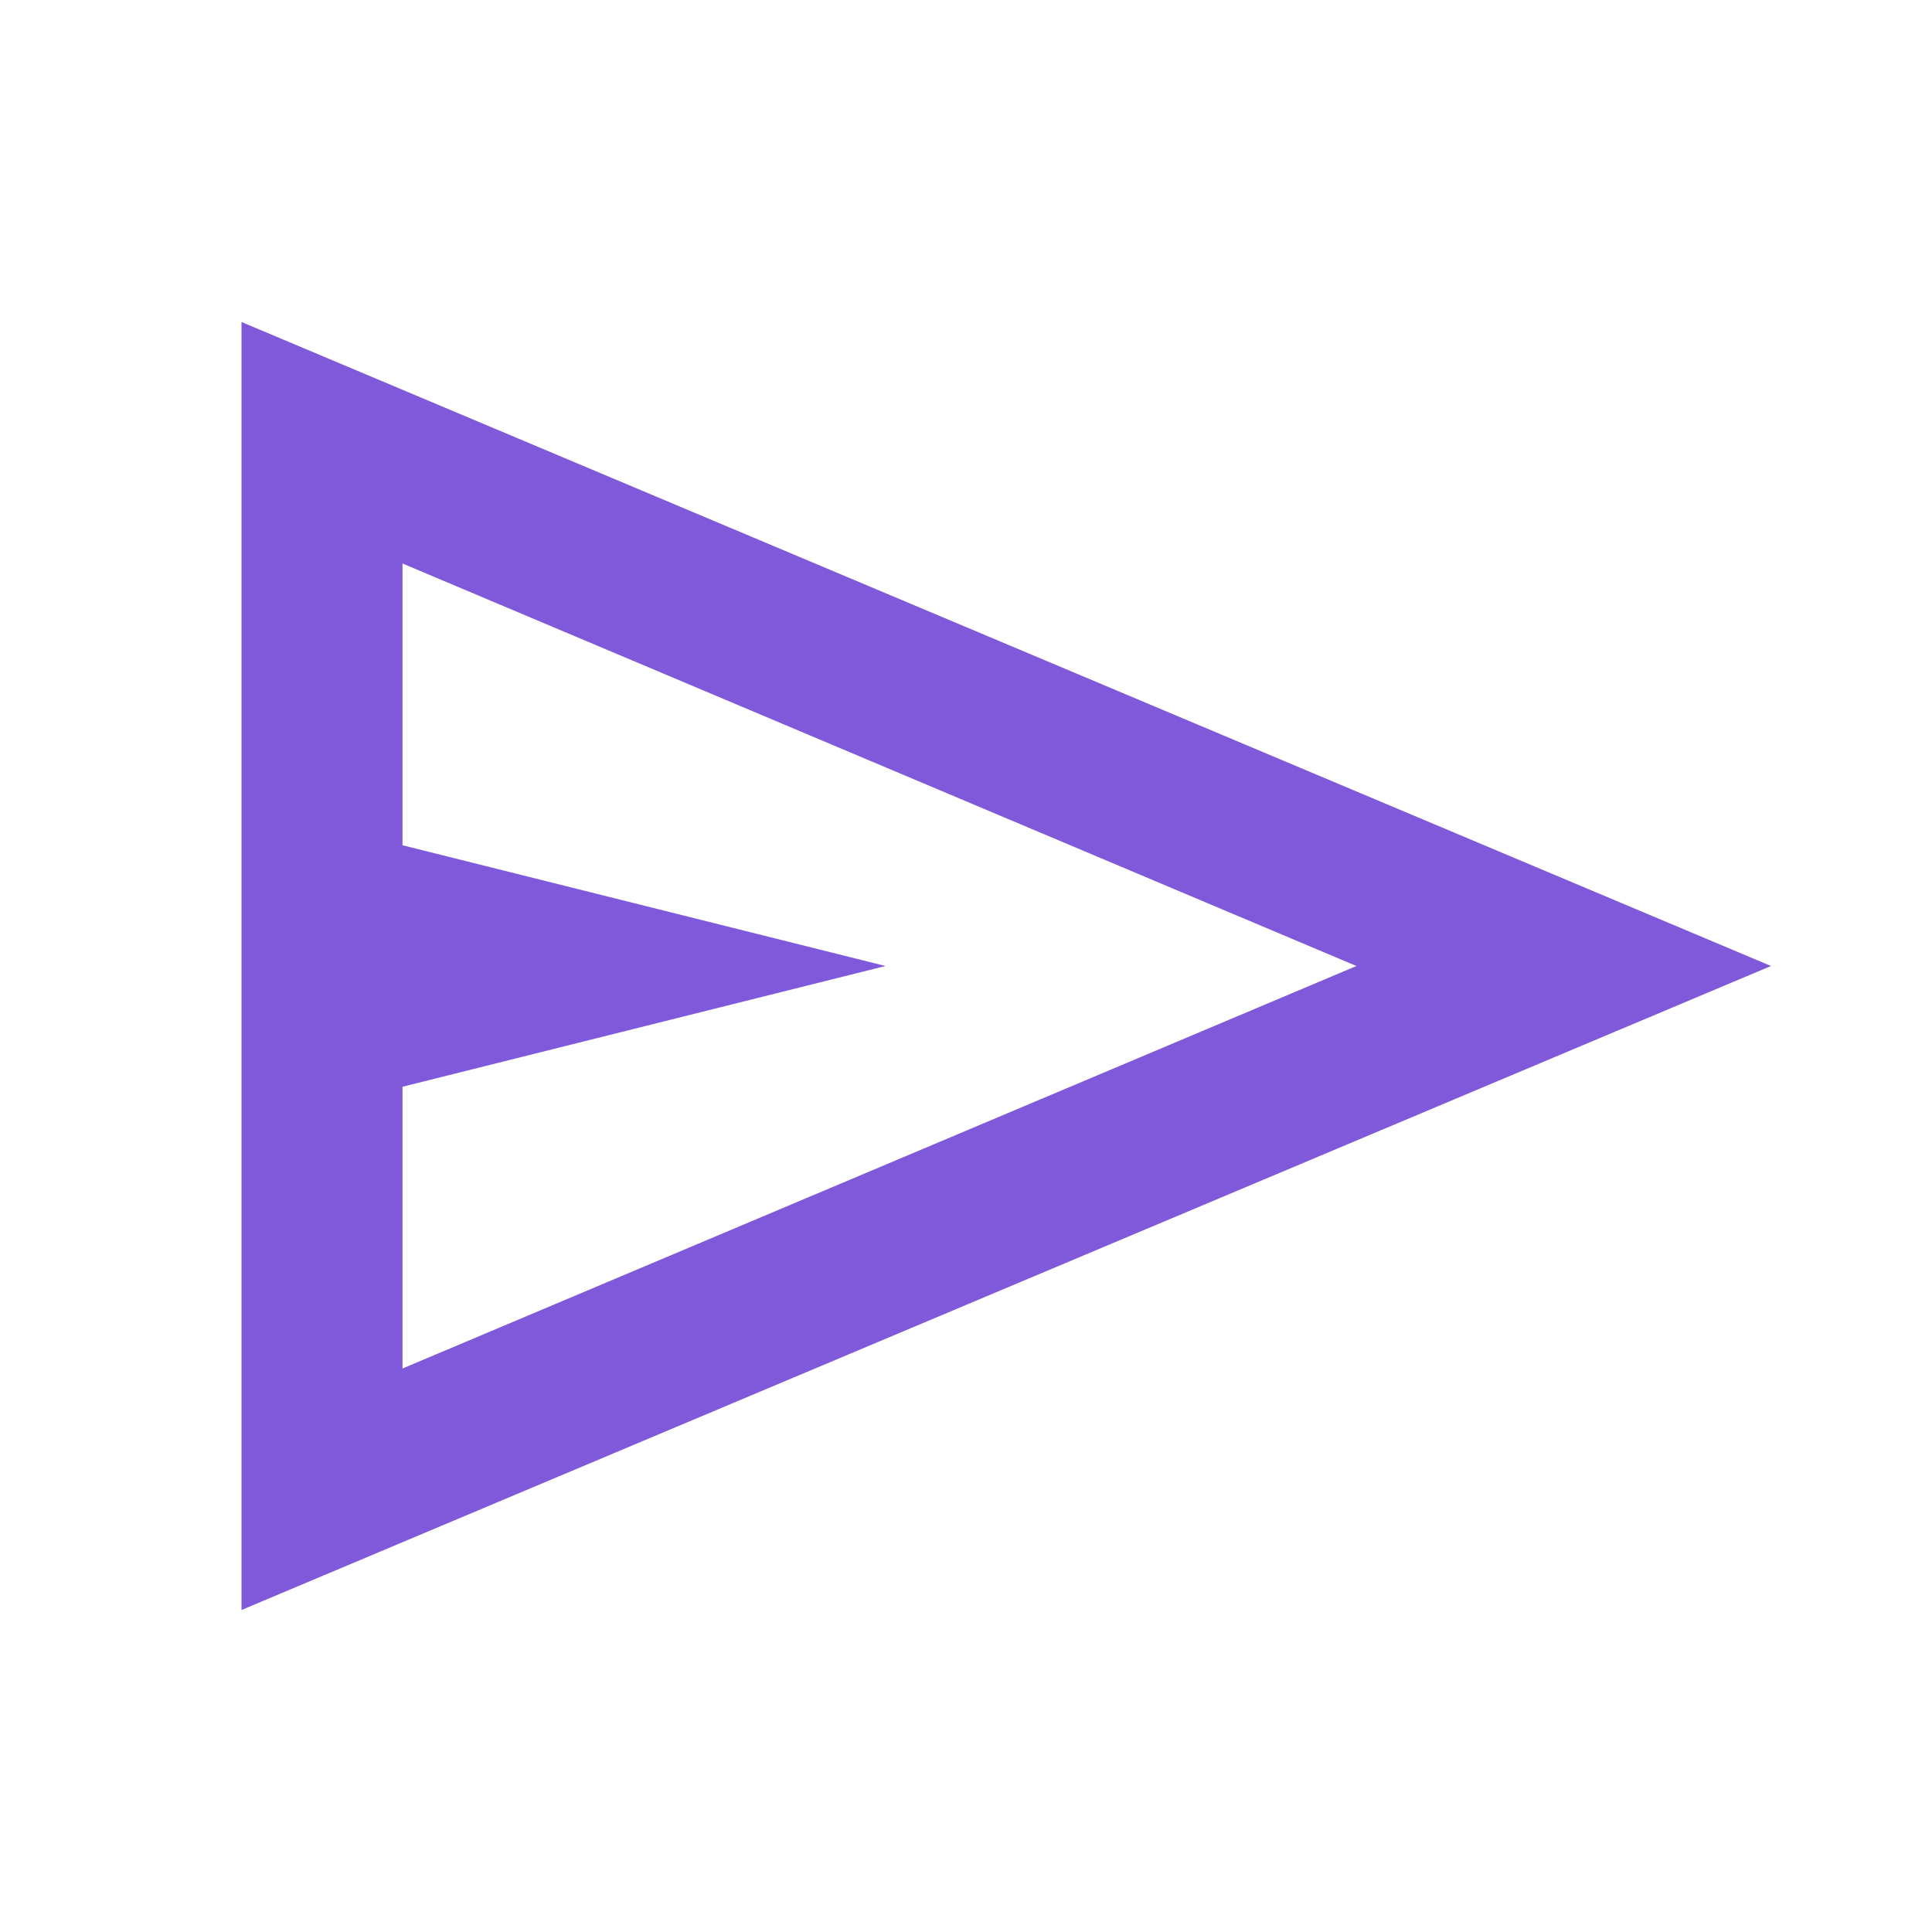 <svg xmlns="http://www.w3.org/2000/svg" height="24px" viewBox="0 -960 960 960" width="24px" fill="#7F59D9"><path d="M120-160v-640l760 320-760 320Zm80-120 474-200-474-200v140l240 60-240 60v140Zm0 0v-400 400Z"/></svg>
